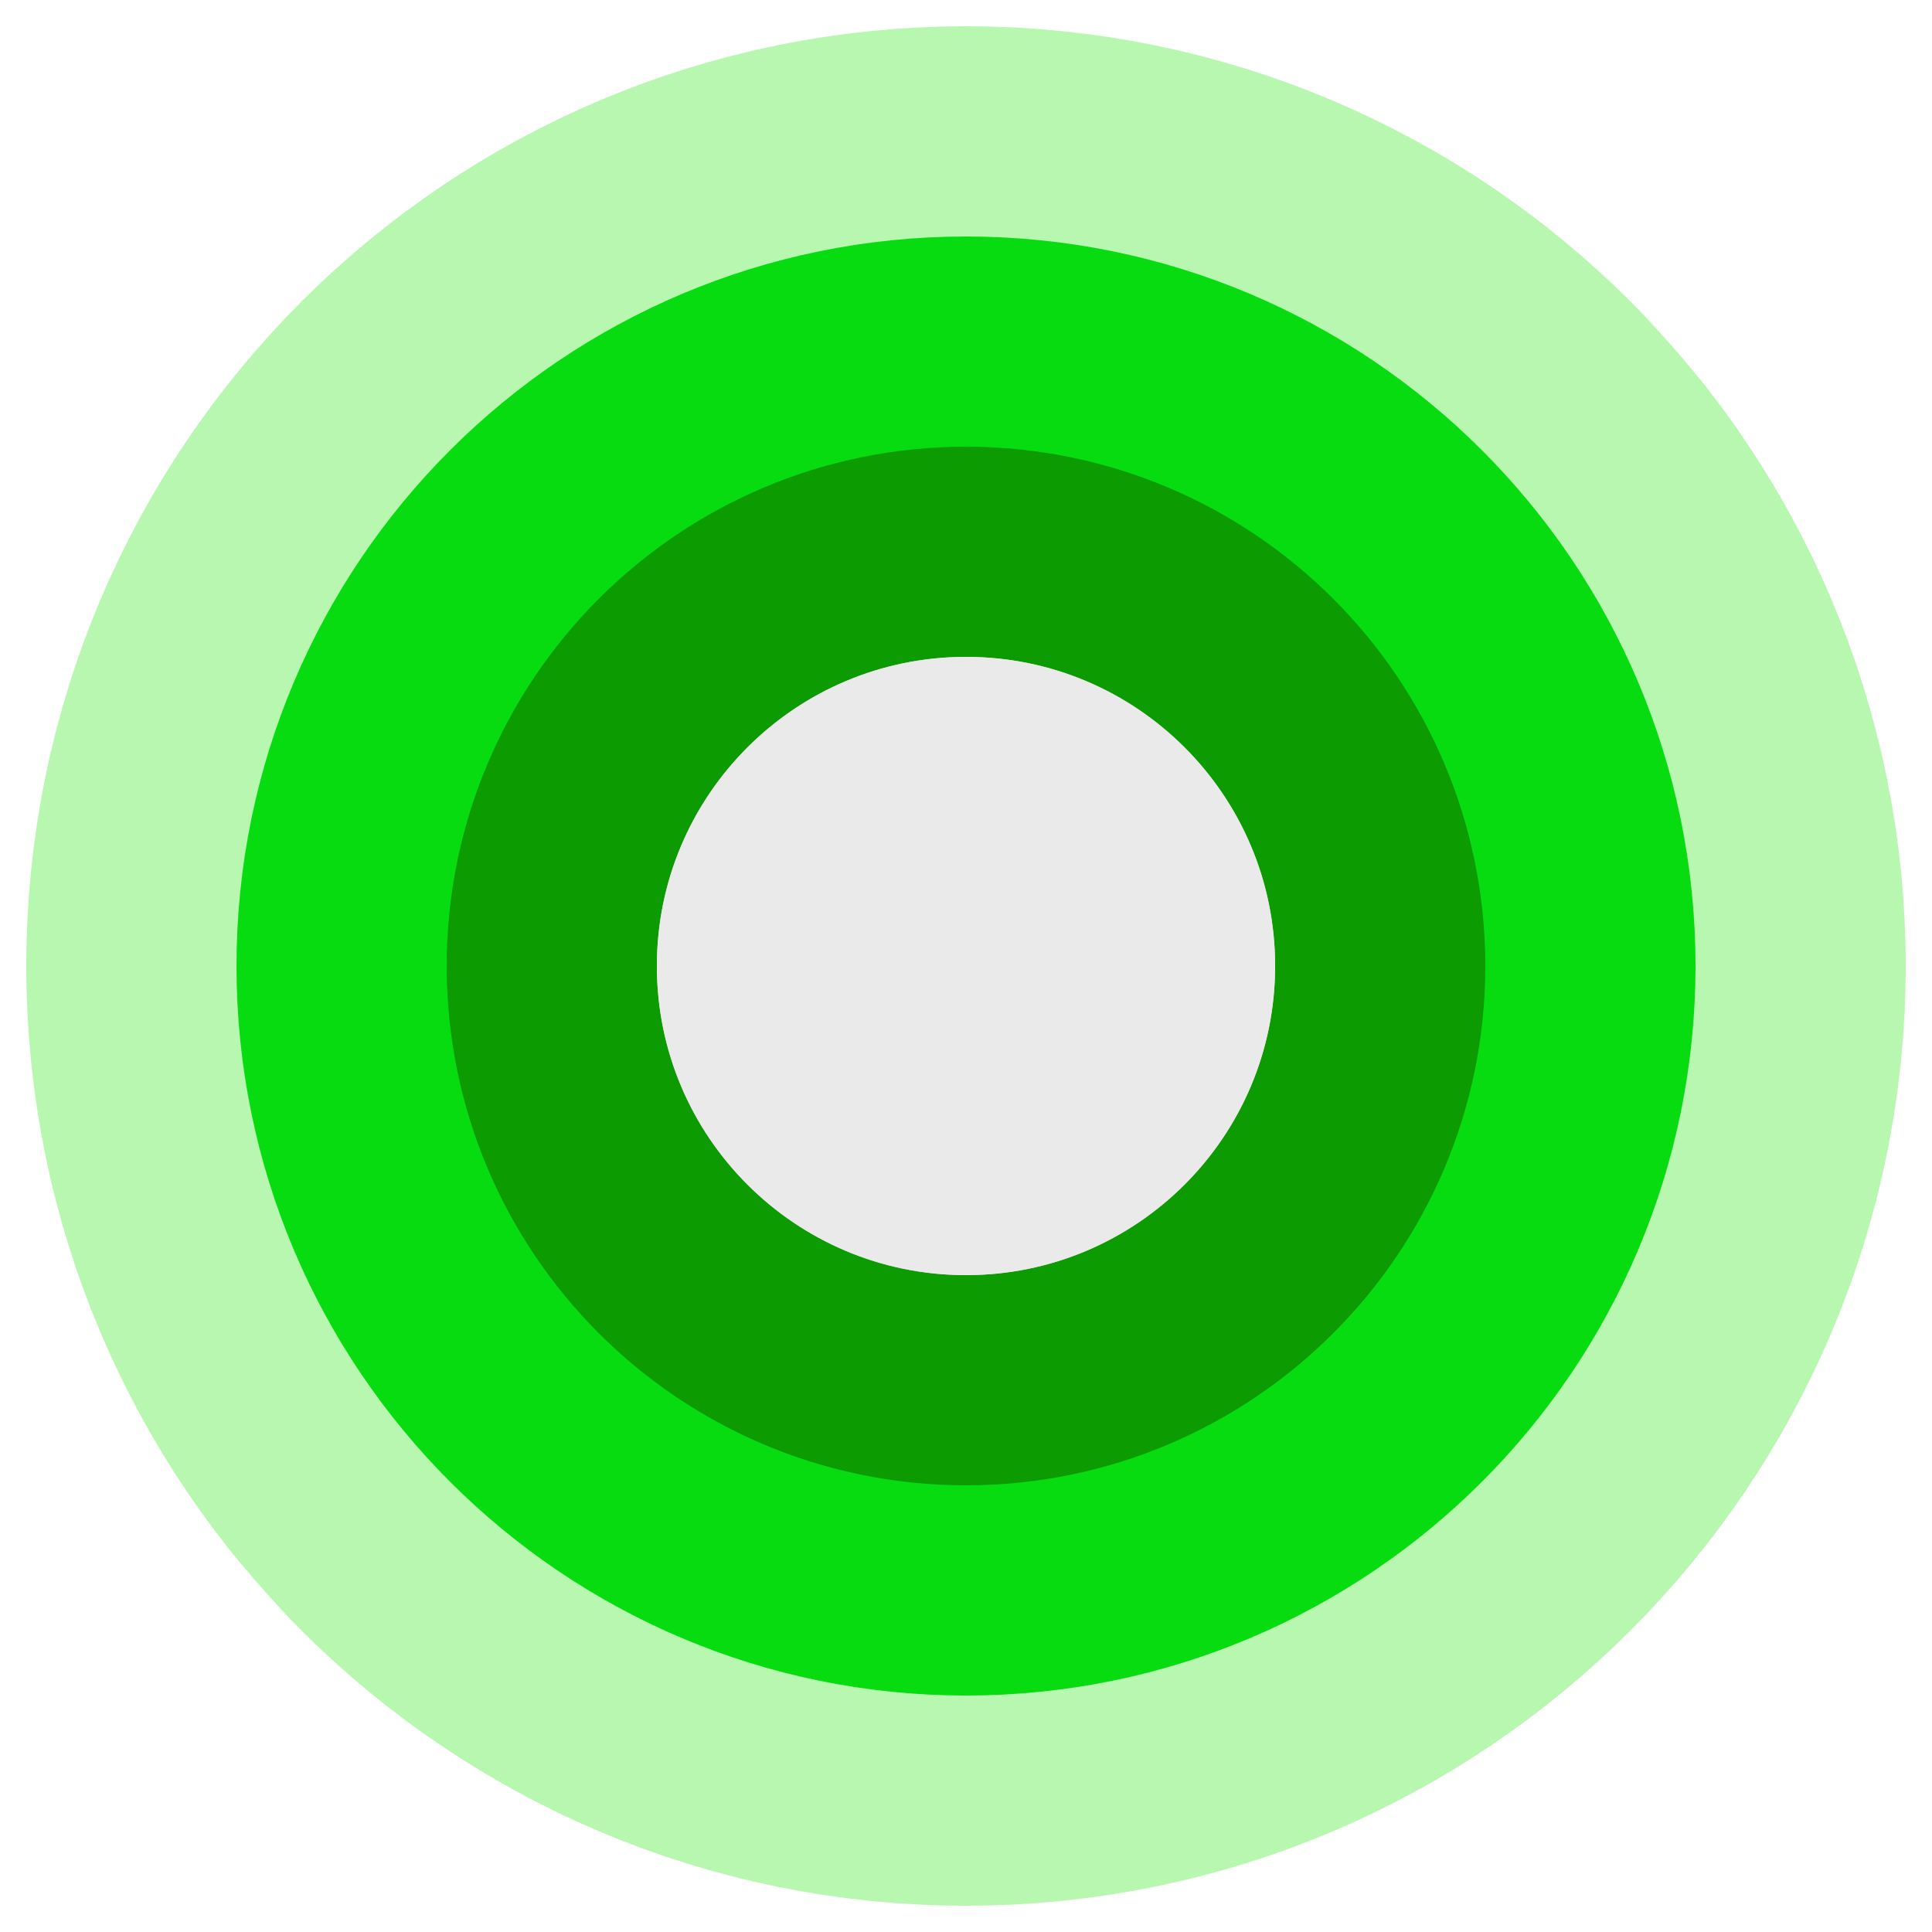 <svg width="48" height="48" viewBox="0 0 48 48" fill="none" xmlns="http://www.w3.org/2000/svg">
<g clip-path="url(#clip0_14253_1823)">
<path d="M39.514 24C39.514 15.432 32.568 8.486 24 8.486C15.432 8.486 8.486 15.432 8.486 24C8.486 32.568 15.432 39.514 24 39.514C32.568 39.514 39.514 32.568 39.514 24Z" fill="#D9D9D9" stroke="#B7F7B0" stroke-width="15.667"/>
<path d="M36.902 24C36.902 16.874 31.126 11.098 24 11.098C16.874 11.098 11.098 16.874 11.098 24C11.098 31.126 16.874 36.902 24 36.902C31.126 36.902 36.902 31.126 36.902 24Z" fill="#D9D9D9" stroke="#07DC10" stroke-width="10.445"/>
<path d="M34.291 24C34.291 18.316 29.684 13.709 24 13.709C18.316 13.709 13.709 18.316 13.709 24C13.709 29.684 18.316 34.291 24 34.291C29.684 34.291 34.291 29.684 34.291 24Z" fill="#D9D9D9" stroke="#0C9B00" stroke-width="5.222"/>
<path d="M31.68 24C31.68 19.759 28.242 16.32 24 16.32C19.759 16.32 16.32 19.759 16.32 24C16.32 28.242 19.759 31.68 24 31.68C28.242 31.68 31.68 28.242 31.68 24Z" fill="#EAEAEA"/>
</g>
<defs>
<clipPath id="clip0_14253_1823">
<rect width="48" height="48" rx="24" fill="white"/>
</clipPath>
</defs>
</svg>
